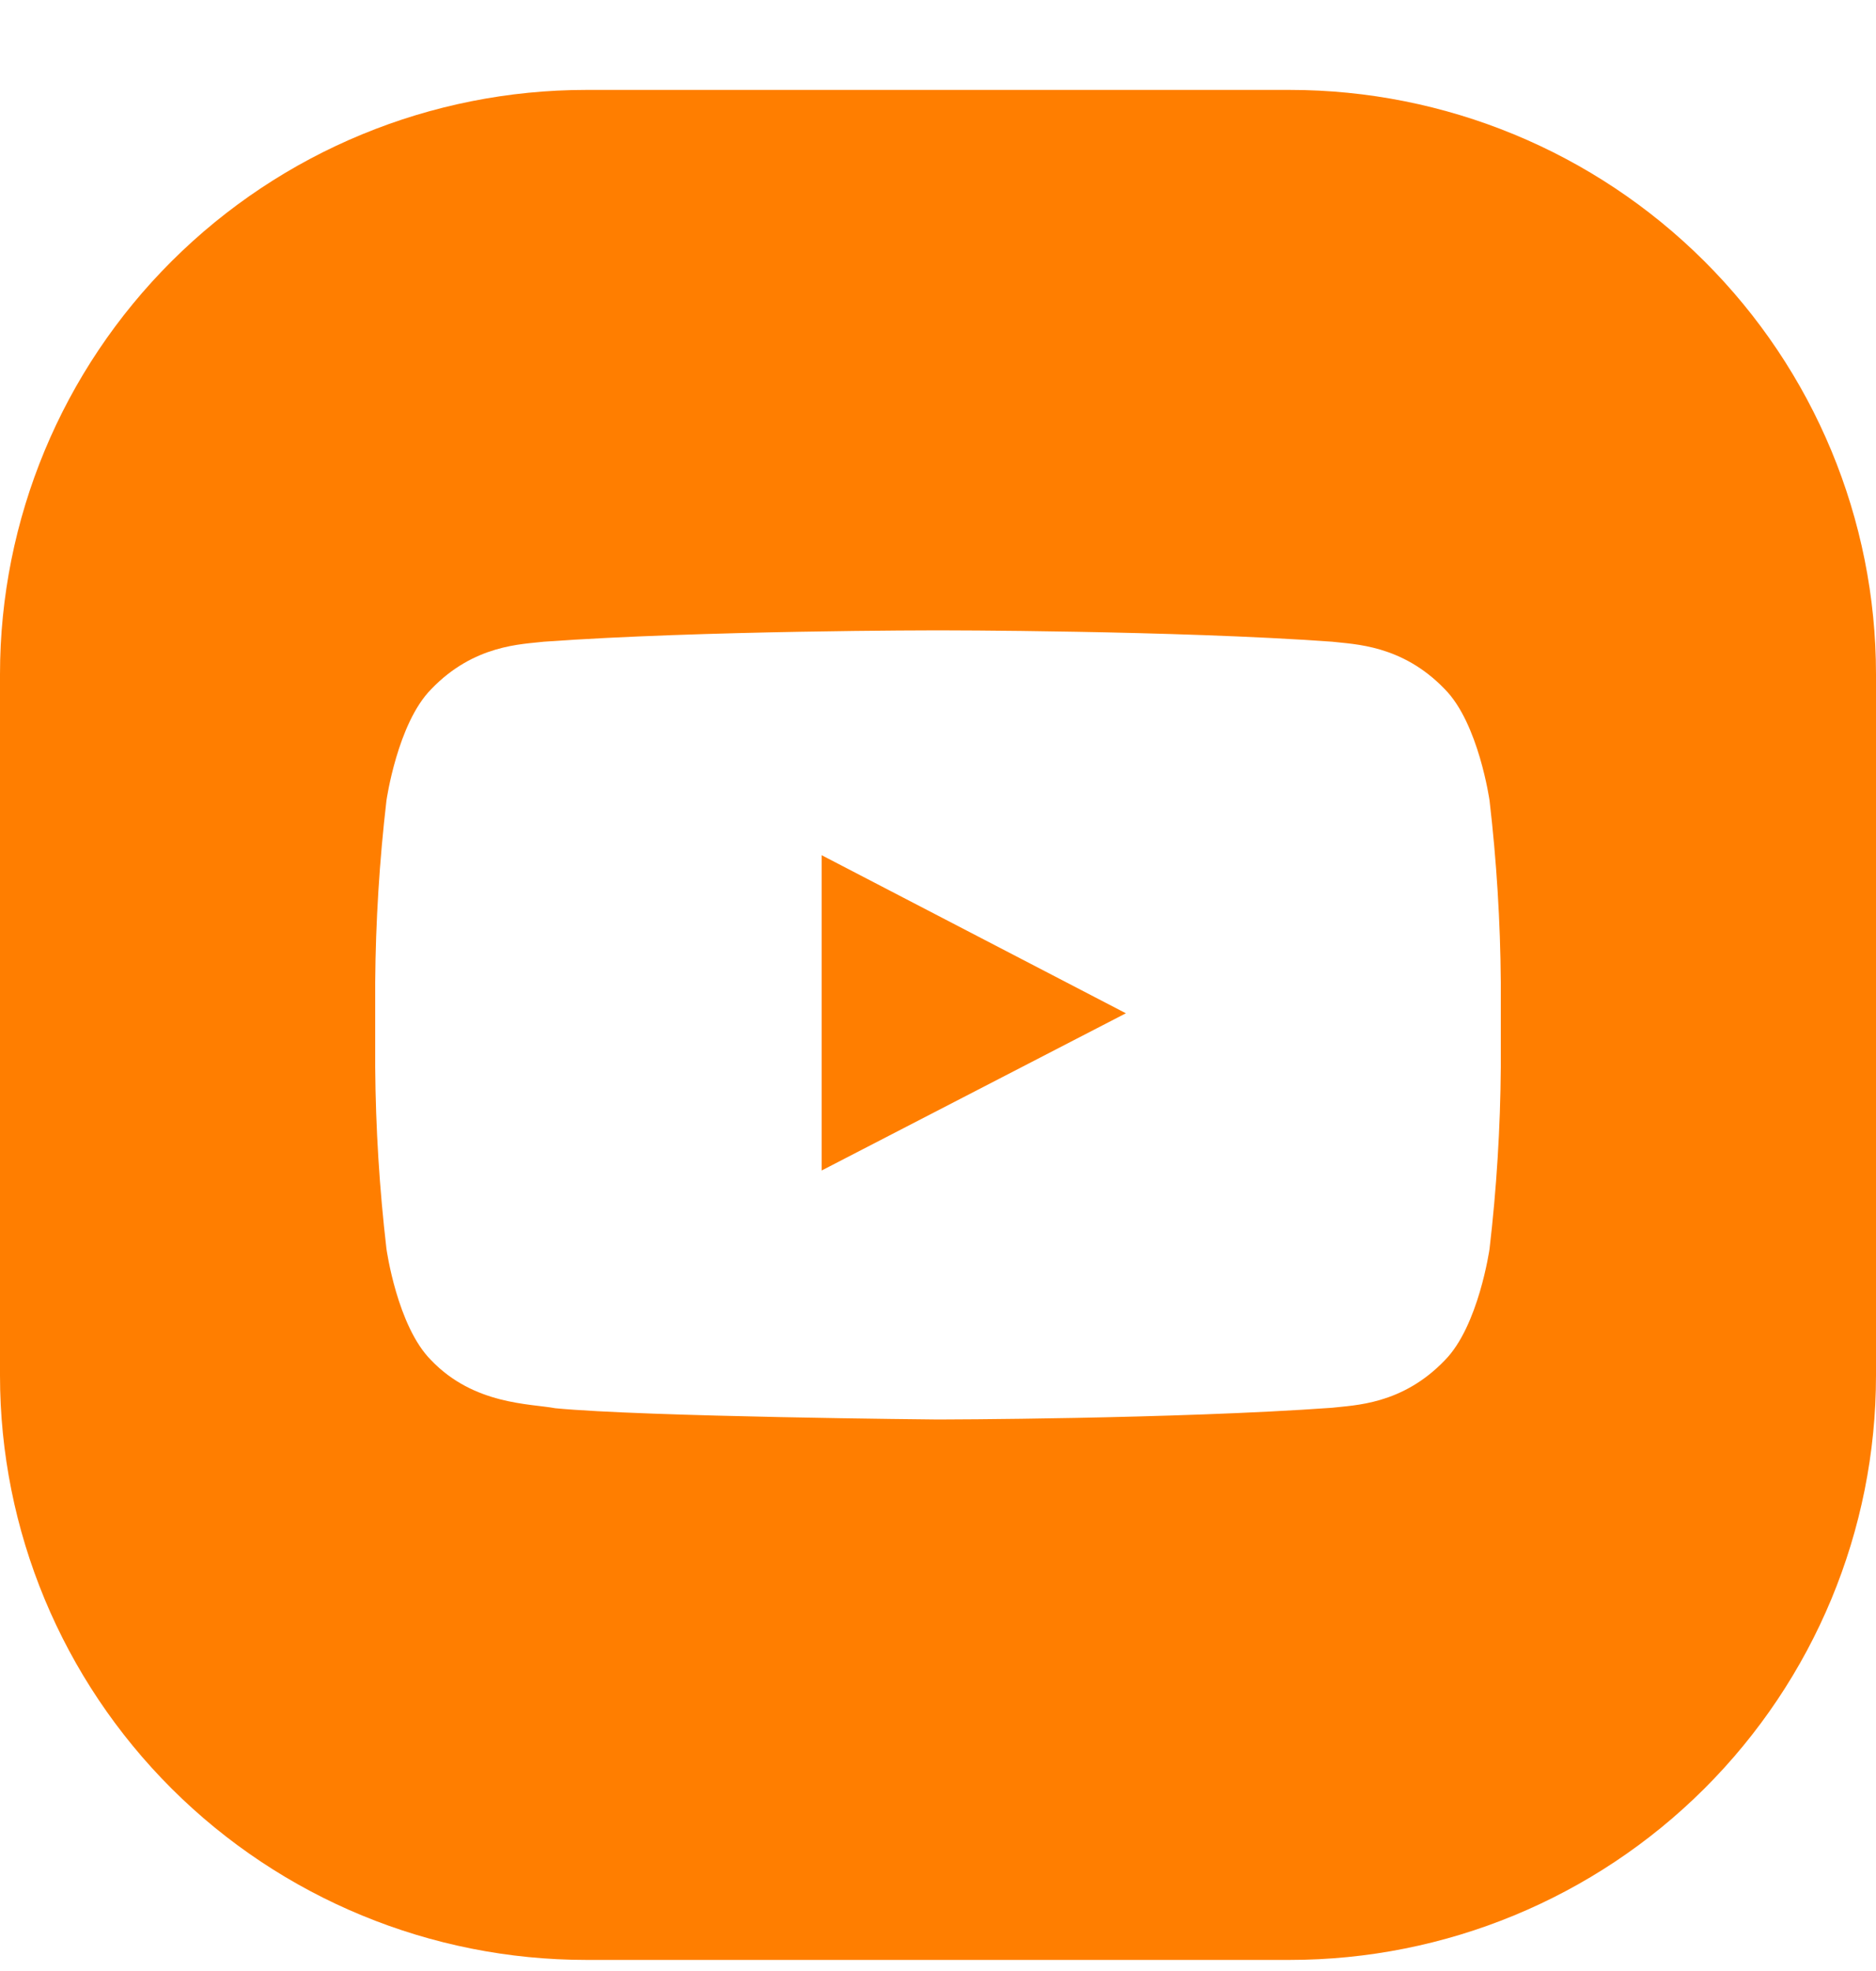 <svg width="20" height="21" viewBox="0 0 20 21" fill="none" xmlns="http://www.w3.org/2000/svg">
<path fill-rule="evenodd" clip-rule="evenodd" d="M13.75 0.958H6.25C4.593 0.958 3.003 1.614 1.831 2.782C0.659 3.949 0 5.533 0 7.184L0 14.655C0 16.307 0.659 17.89 1.831 19.058C3.003 20.226 4.593 20.882 6.25 20.882H13.75C15.407 20.882 16.997 20.226 18.169 19.058C19.341 17.89 20 16.307 20 14.655V7.184C20 5.533 19.341 3.949 18.169 2.782C16.997 1.614 15.407 0.958 13.75 0.958V0.958ZM16 11.371C15.995 12.018 15.955 12.664 15.88 13.306C15.88 13.306 15.763 14.13 15.403 14.493C14.947 14.969 14.435 14.971 14.201 14.999C12.521 15.12 10 15.124 10 15.124C10 15.124 6.879 15.096 5.92 15.004C5.653 14.954 5.053 14.969 4.597 14.493C4.234 14.131 4.12 13.306 4.12 13.306C4.045 12.664 4.005 12.018 4 11.371V10.465C4.005 9.818 4.045 9.172 4.12 8.529C4.12 8.529 4.237 7.706 4.597 7.343C5.053 6.867 5.565 6.865 5.799 6.837C7.478 6.716 9.997 6.716 9.997 6.716H10.002C10.002 6.716 12.521 6.716 14.201 6.837C14.435 6.865 14.947 6.868 15.403 7.343C15.763 7.705 15.88 8.529 15.88 8.529C15.955 9.172 15.995 9.818 16 10.465V11.371ZM8.76 9.112L12.003 10.796L8.76 12.471V9.112Z" fill="#FF7E00"/>
</svg>
